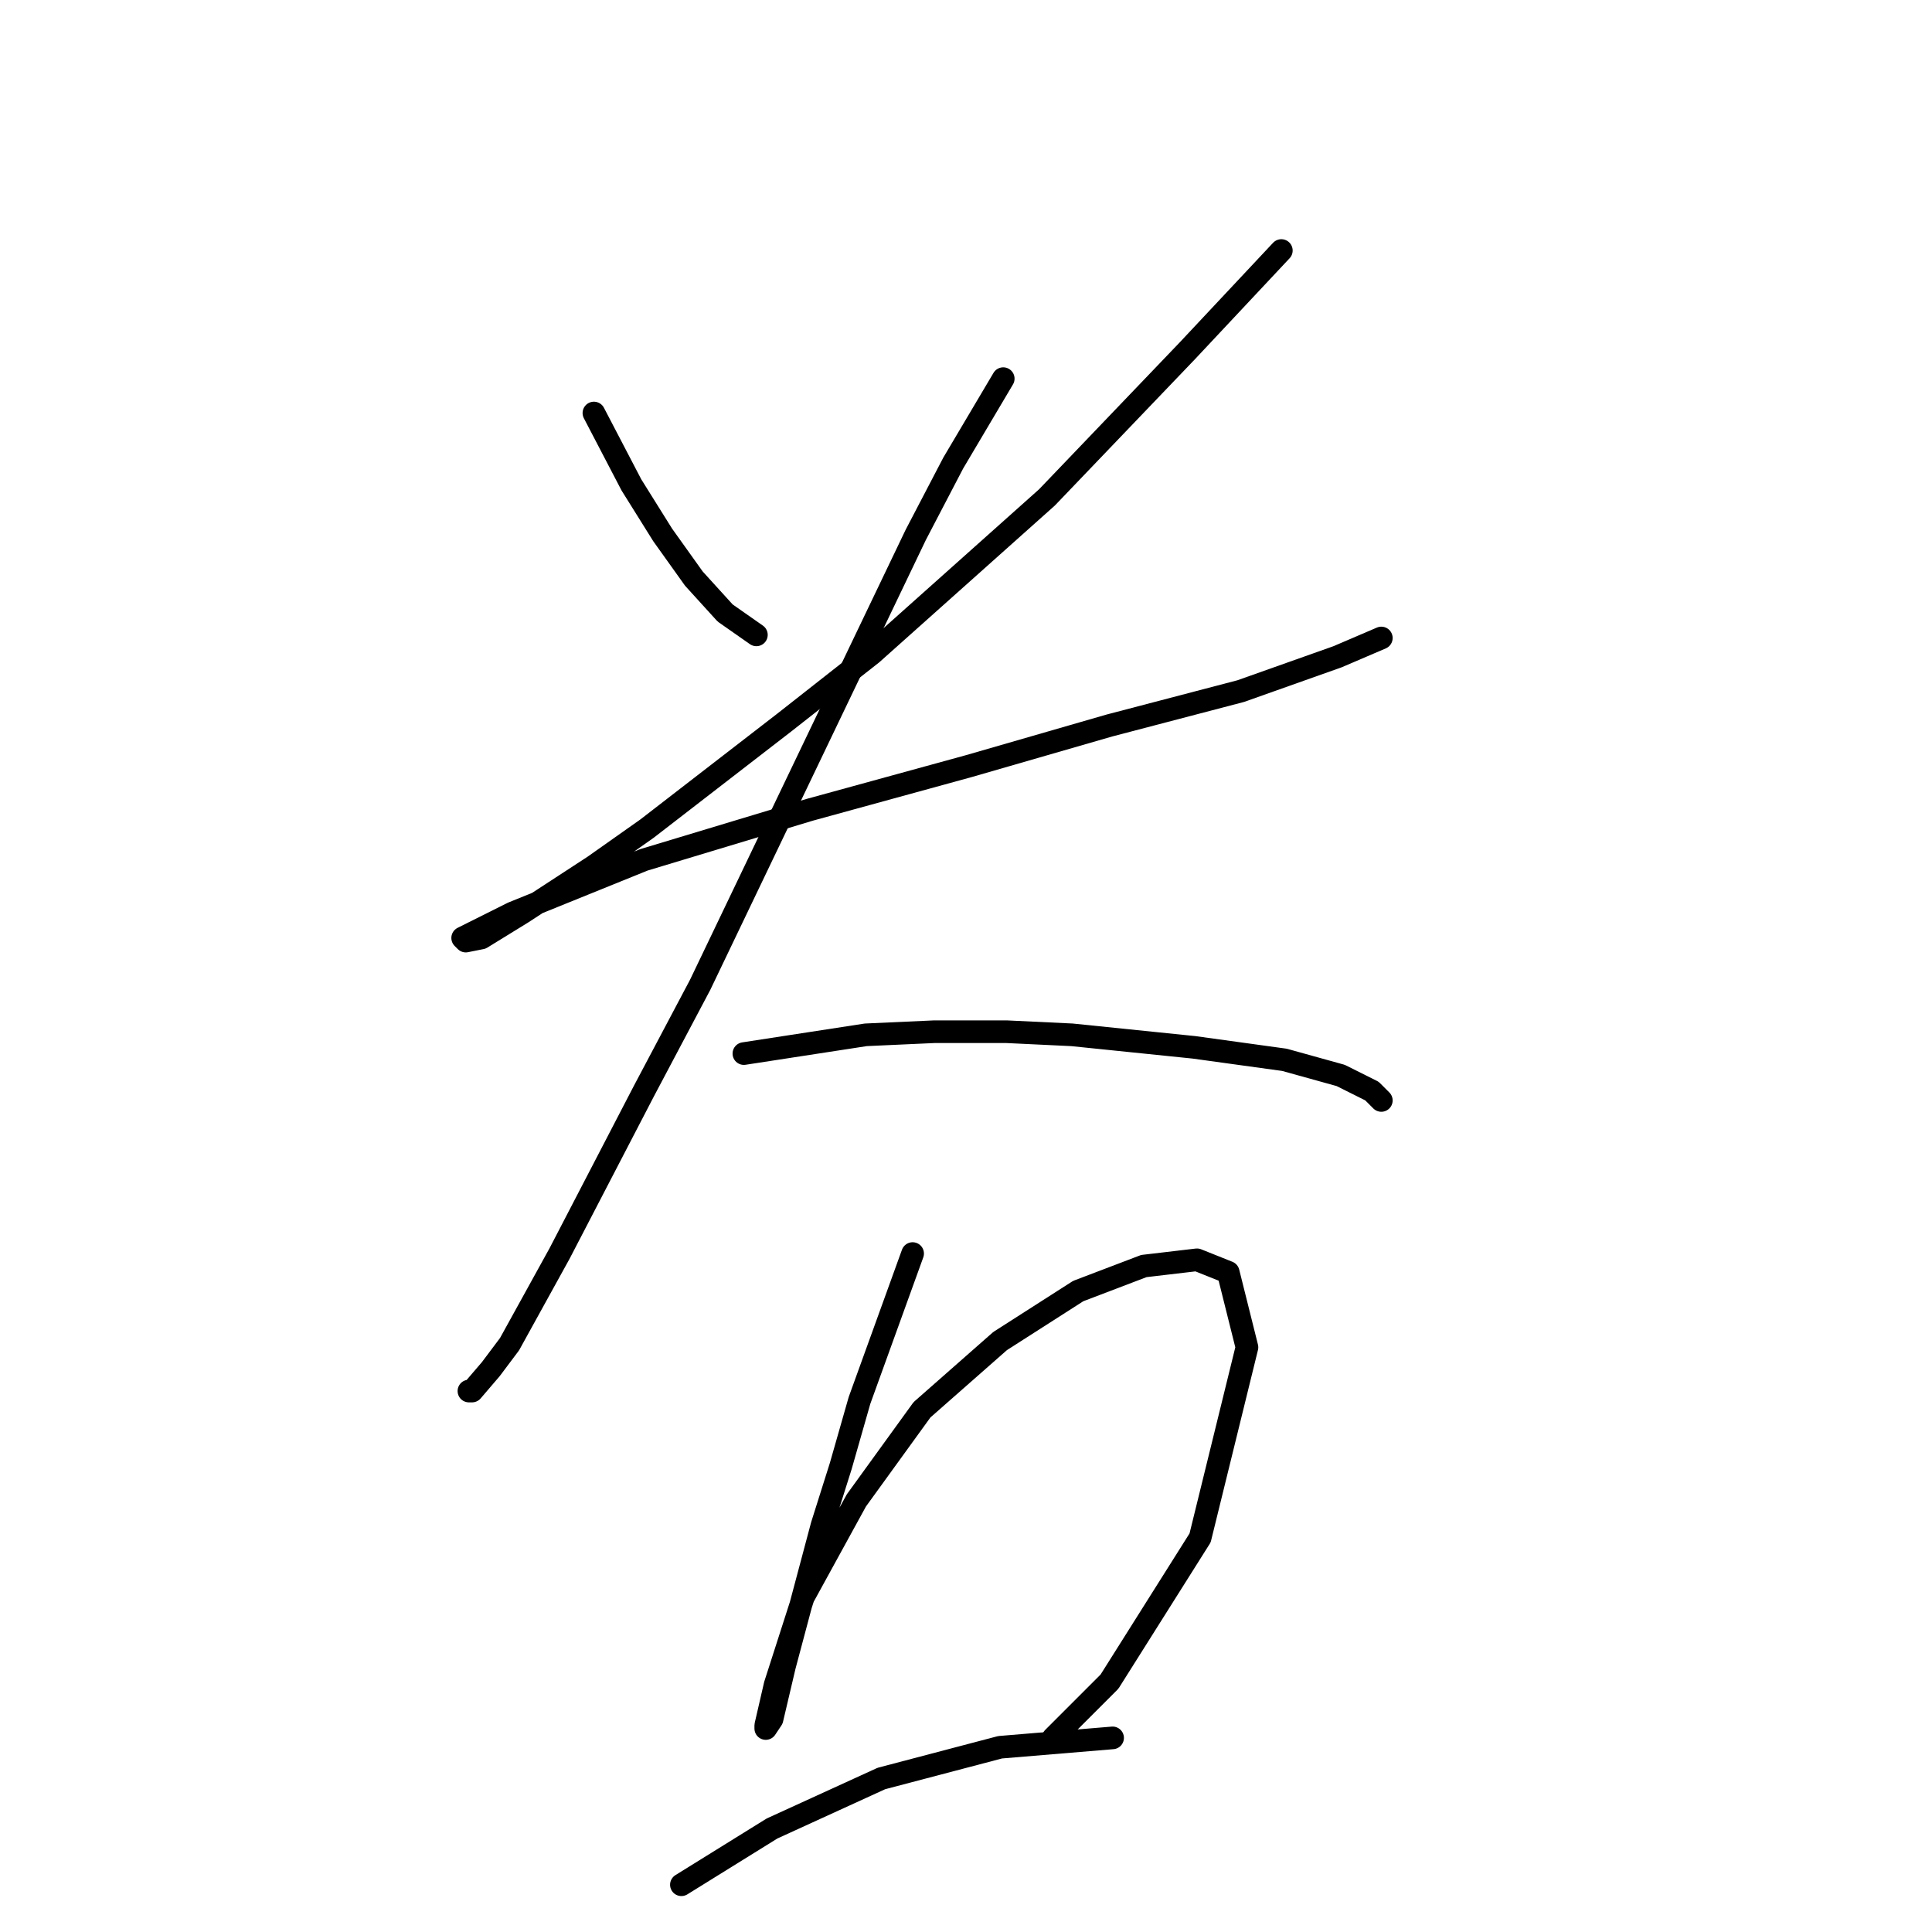 <?xml version="1.0" standalone="no"?>
    <svg width="256" height="256" xmlns="http://www.w3.org/2000/svg" version="1.1">
    <polyline stroke="black" stroke-width="3" stroke-linecap="round" fill="transparent" stroke-linejoin="round" points="78.696 54.727 83.664 64.25 85.734 67.562 87.804 70.874 89.875 73.773 91.945 76.671 96.085 81.225 100.226 84.124 100.226 84.124 " />
        <polyline stroke="black" stroke-width="3" stroke-linecap="round" fill="transparent" stroke-linejoin="round" points="169.784 33.197 157.363 46.446 138.731 65.906 115.545 86.608 103.952 95.717 85.734 109.794 78.696 114.762 69.173 120.973 63.79 124.285 61.72 124.699 61.306 124.285 67.931 120.973 85.32 113.934 107.264 107.31 128.38 101.513 147.012 96.131 164.401 91.576 177.236 87.022 183.033 84.538 183.033 84.538 " />
        <polyline stroke="black" stroke-width="3" stroke-linecap="round" fill="transparent" stroke-linejoin="round" points="132.934 50.173 126.31 61.352 121.341 70.874 92.773 130.496 85.32 144.573 74.141 166.103 67.517 178.11 65.032 181.422 62.548 184.321 62.134 184.321 62.134 184.321 " />
        <polyline stroke="black" stroke-width="3" stroke-linecap="round" fill="transparent" stroke-linejoin="round" points="98.569 139.605 114.717 137.12 123.826 136.706 133.348 136.706 142.043 137.12 158.191 138.776 170.198 140.433 177.65 142.503 181.791 144.573 183.033 145.815 183.033 145.815 " />
        <polyline stroke="black" stroke-width="3" stroke-linecap="round" fill="transparent" stroke-linejoin="round" points="120.927 166.103 113.889 185.563 111.405 194.257 108.92 202.124 103.952 220.756 102.296 227.794 101.468 229.037 101.468 228.623 102.71 223.24 106.436 211.647 113.475 198.812 122.169 186.805 132.52 177.696 142.871 171.071 151.566 167.759 158.605 166.931 162.745 168.587 165.229 178.524 159.019 203.78 147.012 222.826 139.559 230.279 139.559 230.279 " />
        <polyline stroke="black" stroke-width="3" stroke-linecap="round" fill="transparent" stroke-linejoin="round" points="90.289 249.738 102.296 242.286 116.787 235.661 132.52 231.521 147.426 230.279 147.426 230.279 " />
        </svg>